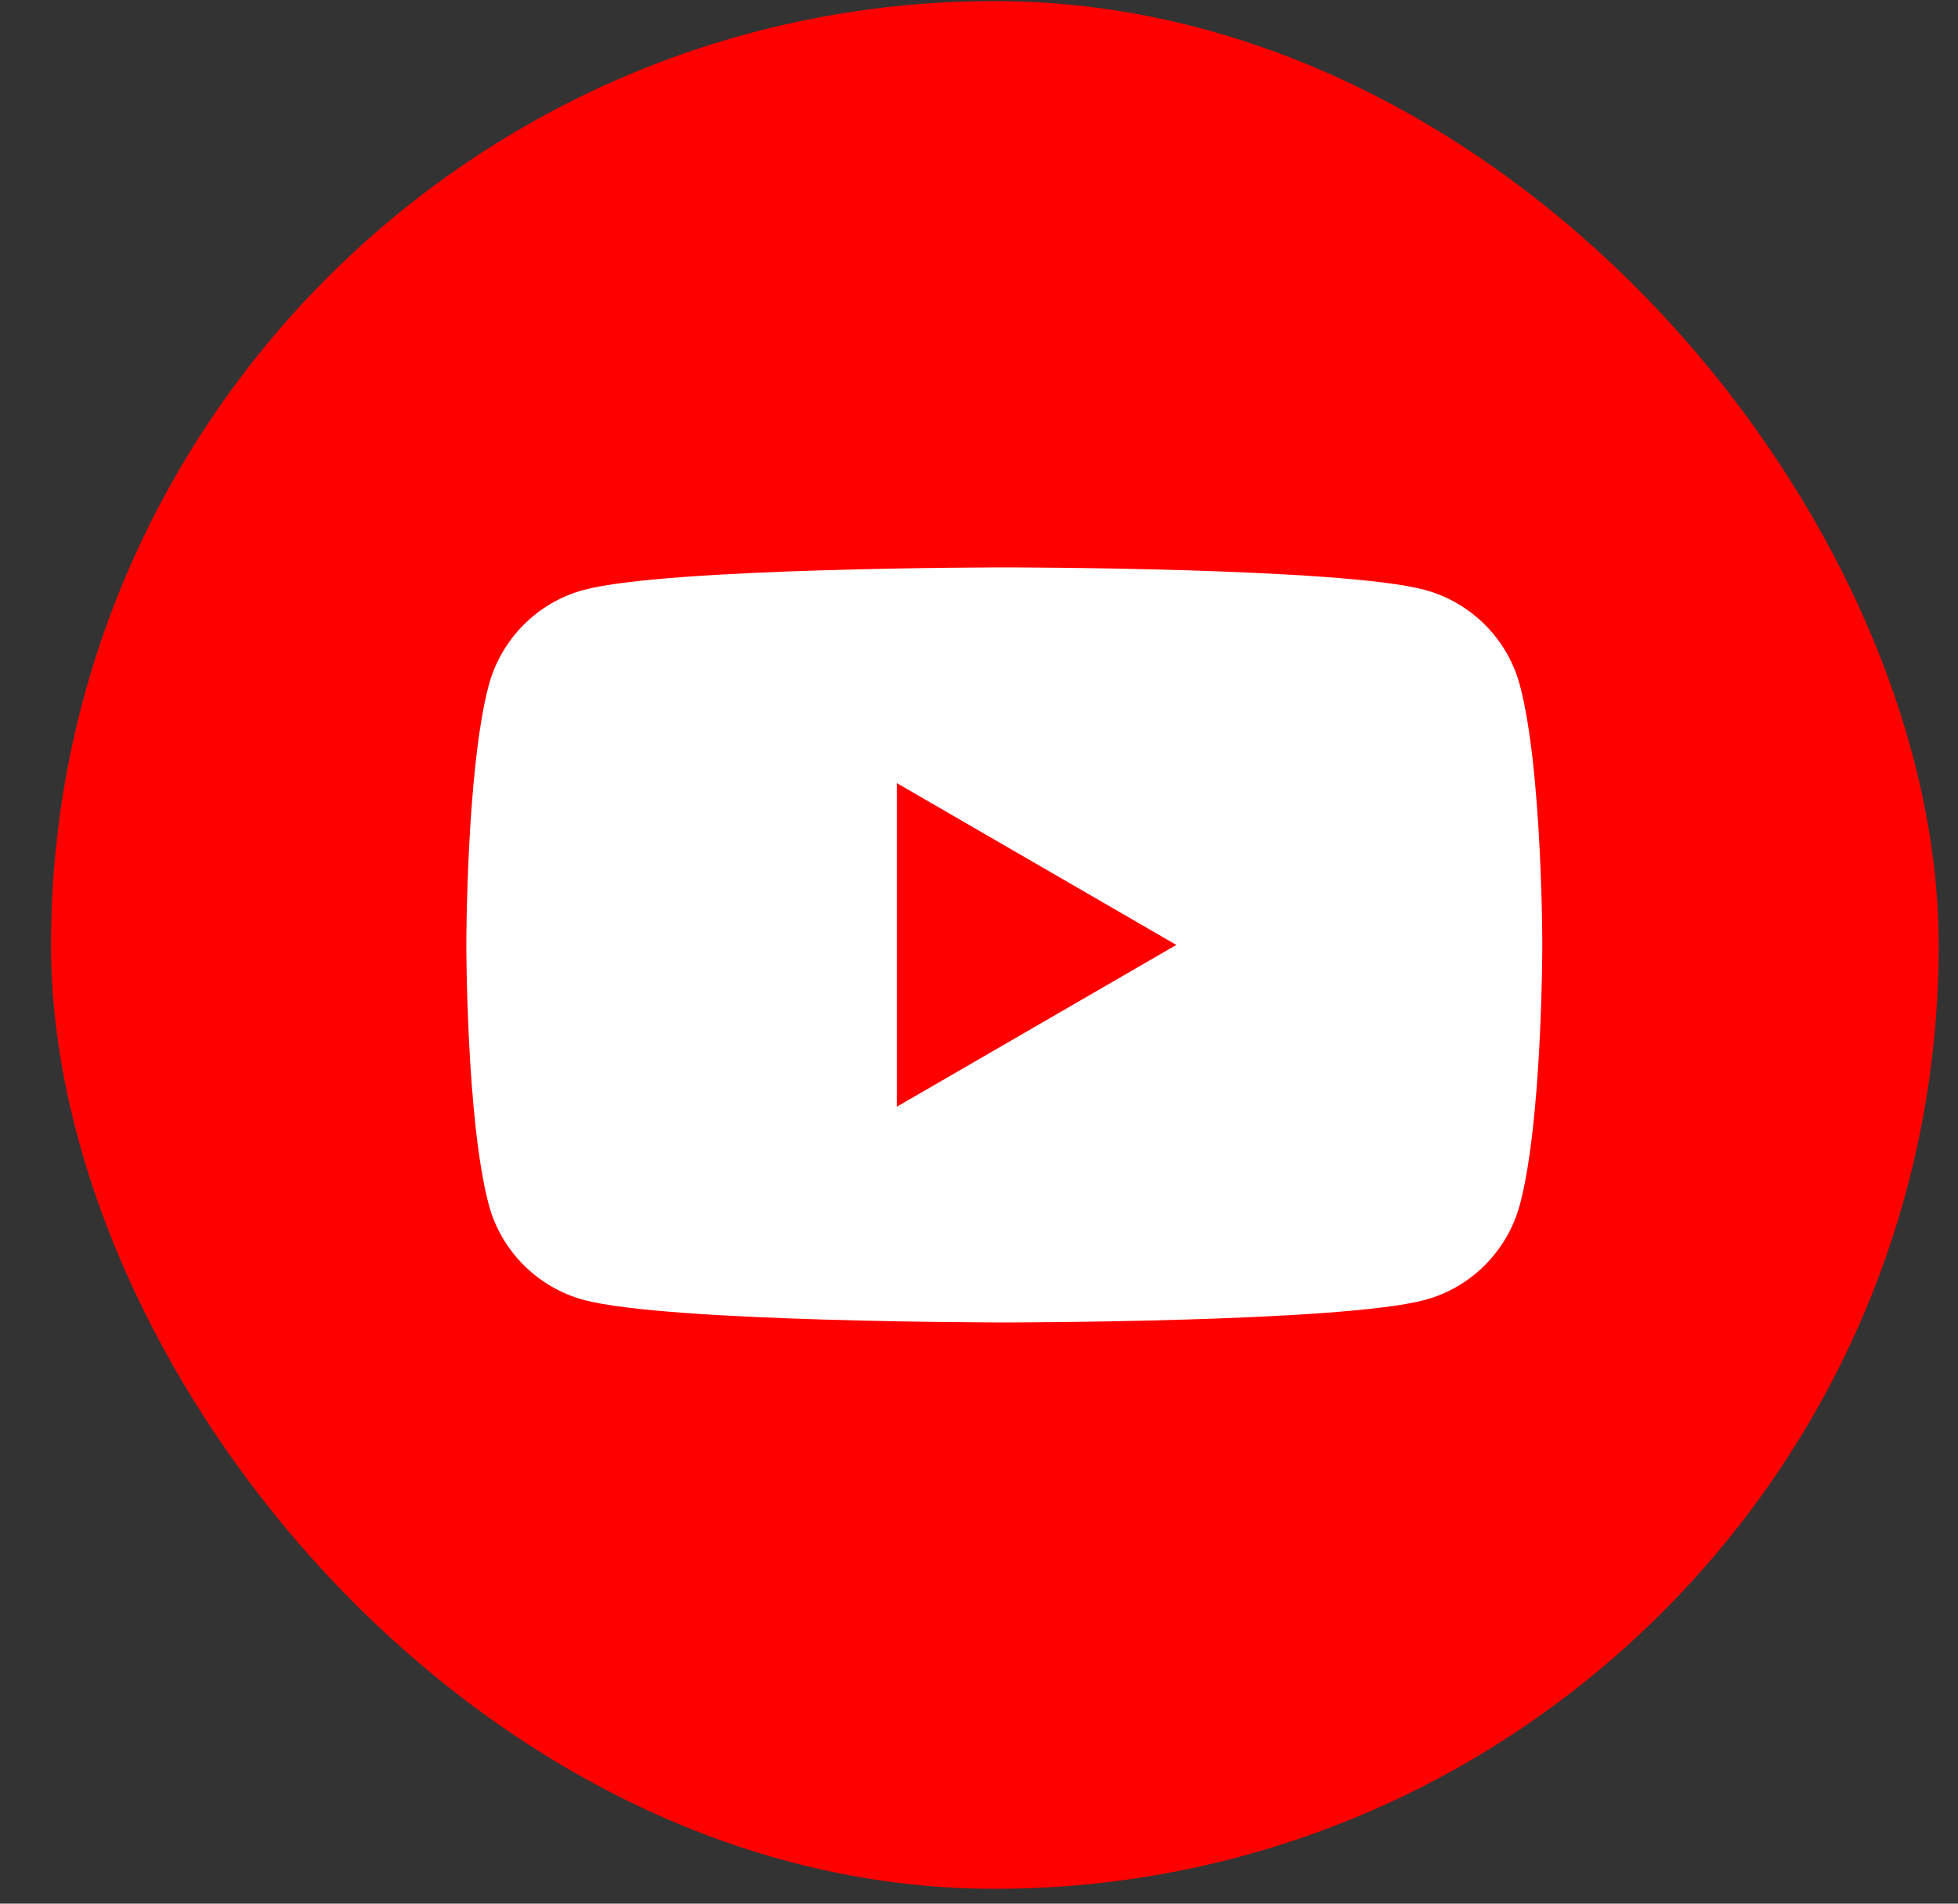 <svg width="36" height="35" viewBox="0 0 36 35" fill="none" xmlns="http://www.w3.org/2000/svg">
<rect x="0" y="0" width="36" height="35" fill="#333333" stroke="none"/>
<rect x="0.938" y="0.02" width="34.707" height="34.707" rx="17.353" fill="#FF0000"/>
<path d="M27.945 12.599C27.718 11.747 27.048 11.075 26.195 10.845C24.653 10.432 18.466 10.432 18.466 10.432C18.466 10.432 12.281 10.432 10.736 10.845C9.887 11.072 9.216 11.744 8.986 12.599C8.574 14.145 8.574 17.373 8.574 17.373C8.574 17.373 8.574 20.601 8.986 22.147C9.213 22.999 9.883 23.671 10.736 23.901C12.281 24.314 18.466 24.314 18.466 24.314C18.466 24.314 24.653 24.314 26.195 23.901C27.045 23.674 27.715 23.002 27.945 22.147C28.357 20.601 28.357 17.373 28.357 17.373C28.357 17.373 28.357 14.145 27.945 12.599Z" fill="white"/>
<path d="M16.489 20.348L21.628 17.373L16.489 14.398V20.348Z" fill="#FF0000"/>
</svg>
